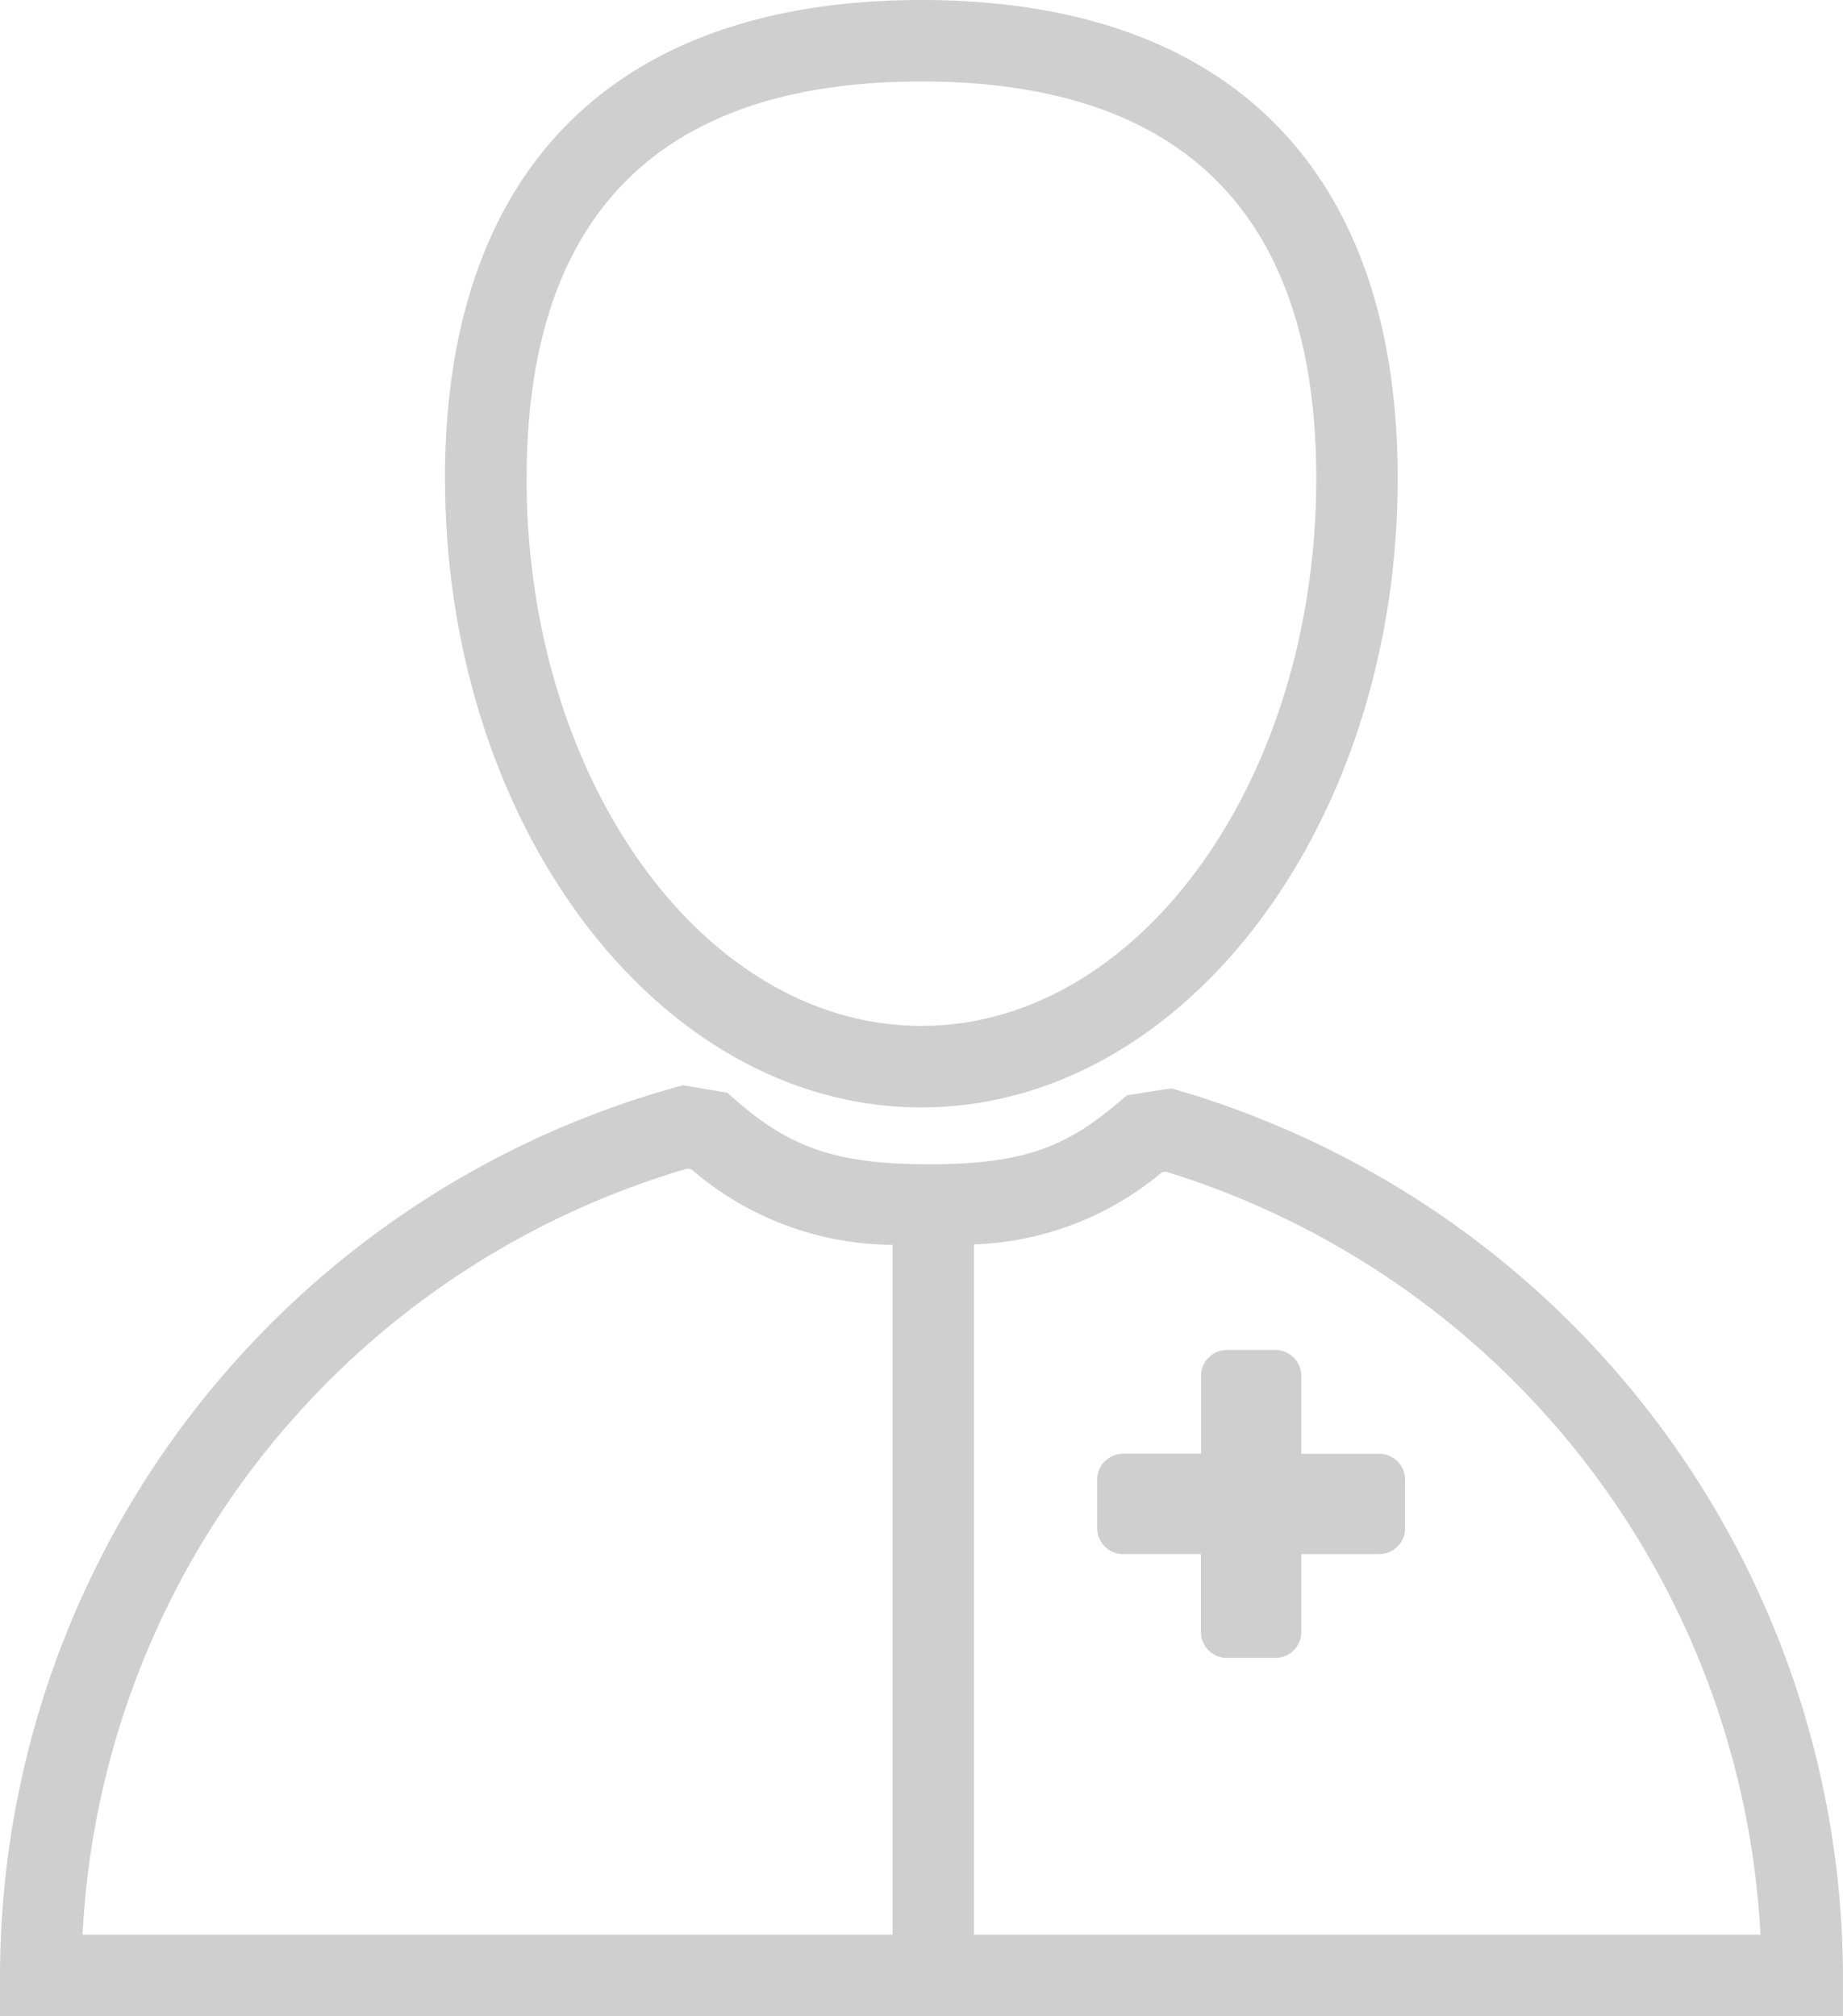 <svg xmlns="http://www.w3.org/2000/svg" width="53.271" height="58.285" viewBox="0 0 53.271 58.285">
  <path id="Union_13" data-name="Union 13" d="M0,58.285V57.106A26.71,26.71,0,0,1,19.486,31.442l.253-.07,1.283.217.25.219c1.6,1.4,2.962,1.85,5.6,1.85,2.835,0,4.016-.575,5.452-1.784l.252-.212,1.28-.2.253.074A26.766,26.766,0,0,1,53.27,57.105v1.179Zm50.885-2.358A24.416,24.416,0,0,0,33.7,33.87l-.115.018a8.891,8.891,0,0,1-5.433,2.084V55.927Zm-48.5,0H25.8V35.986A8.971,8.971,0,0,1,19.982,33.8l-.112-.019A24.349,24.349,0,0,0,2.387,55.927Zm33.064-8a.749.749,0,0,1-.737-.759V44.925H32.472a.75.75,0,0,1-.759-.737V42.763a.749.749,0,0,1,.759-.738h2.242V39.784a.749.749,0,0,1,.737-.759h1.425a.749.749,0,0,1,.737.759v2.242h2.242a.75.75,0,0,1,.759.738v1.425a.749.749,0,0,1-.759.737H37.613v2.242a.748.748,0,0,1-.737.759Zm-22.587-34.1C12.864,4.912,17.754,0,26.635,0S40.4,4.912,40.4,13.828c0,10.028-6.178,18.185-13.77,18.185S12.864,23.856,12.864,13.828Zm2.358,0c0,8.728,5.12,15.829,11.413,15.829s11.413-7.1,11.413-15.829c0-7.611-3.84-11.471-11.413-11.471S15.222,6.216,15.222,13.827Z" fill="#cfcfcf"/>
</svg>
